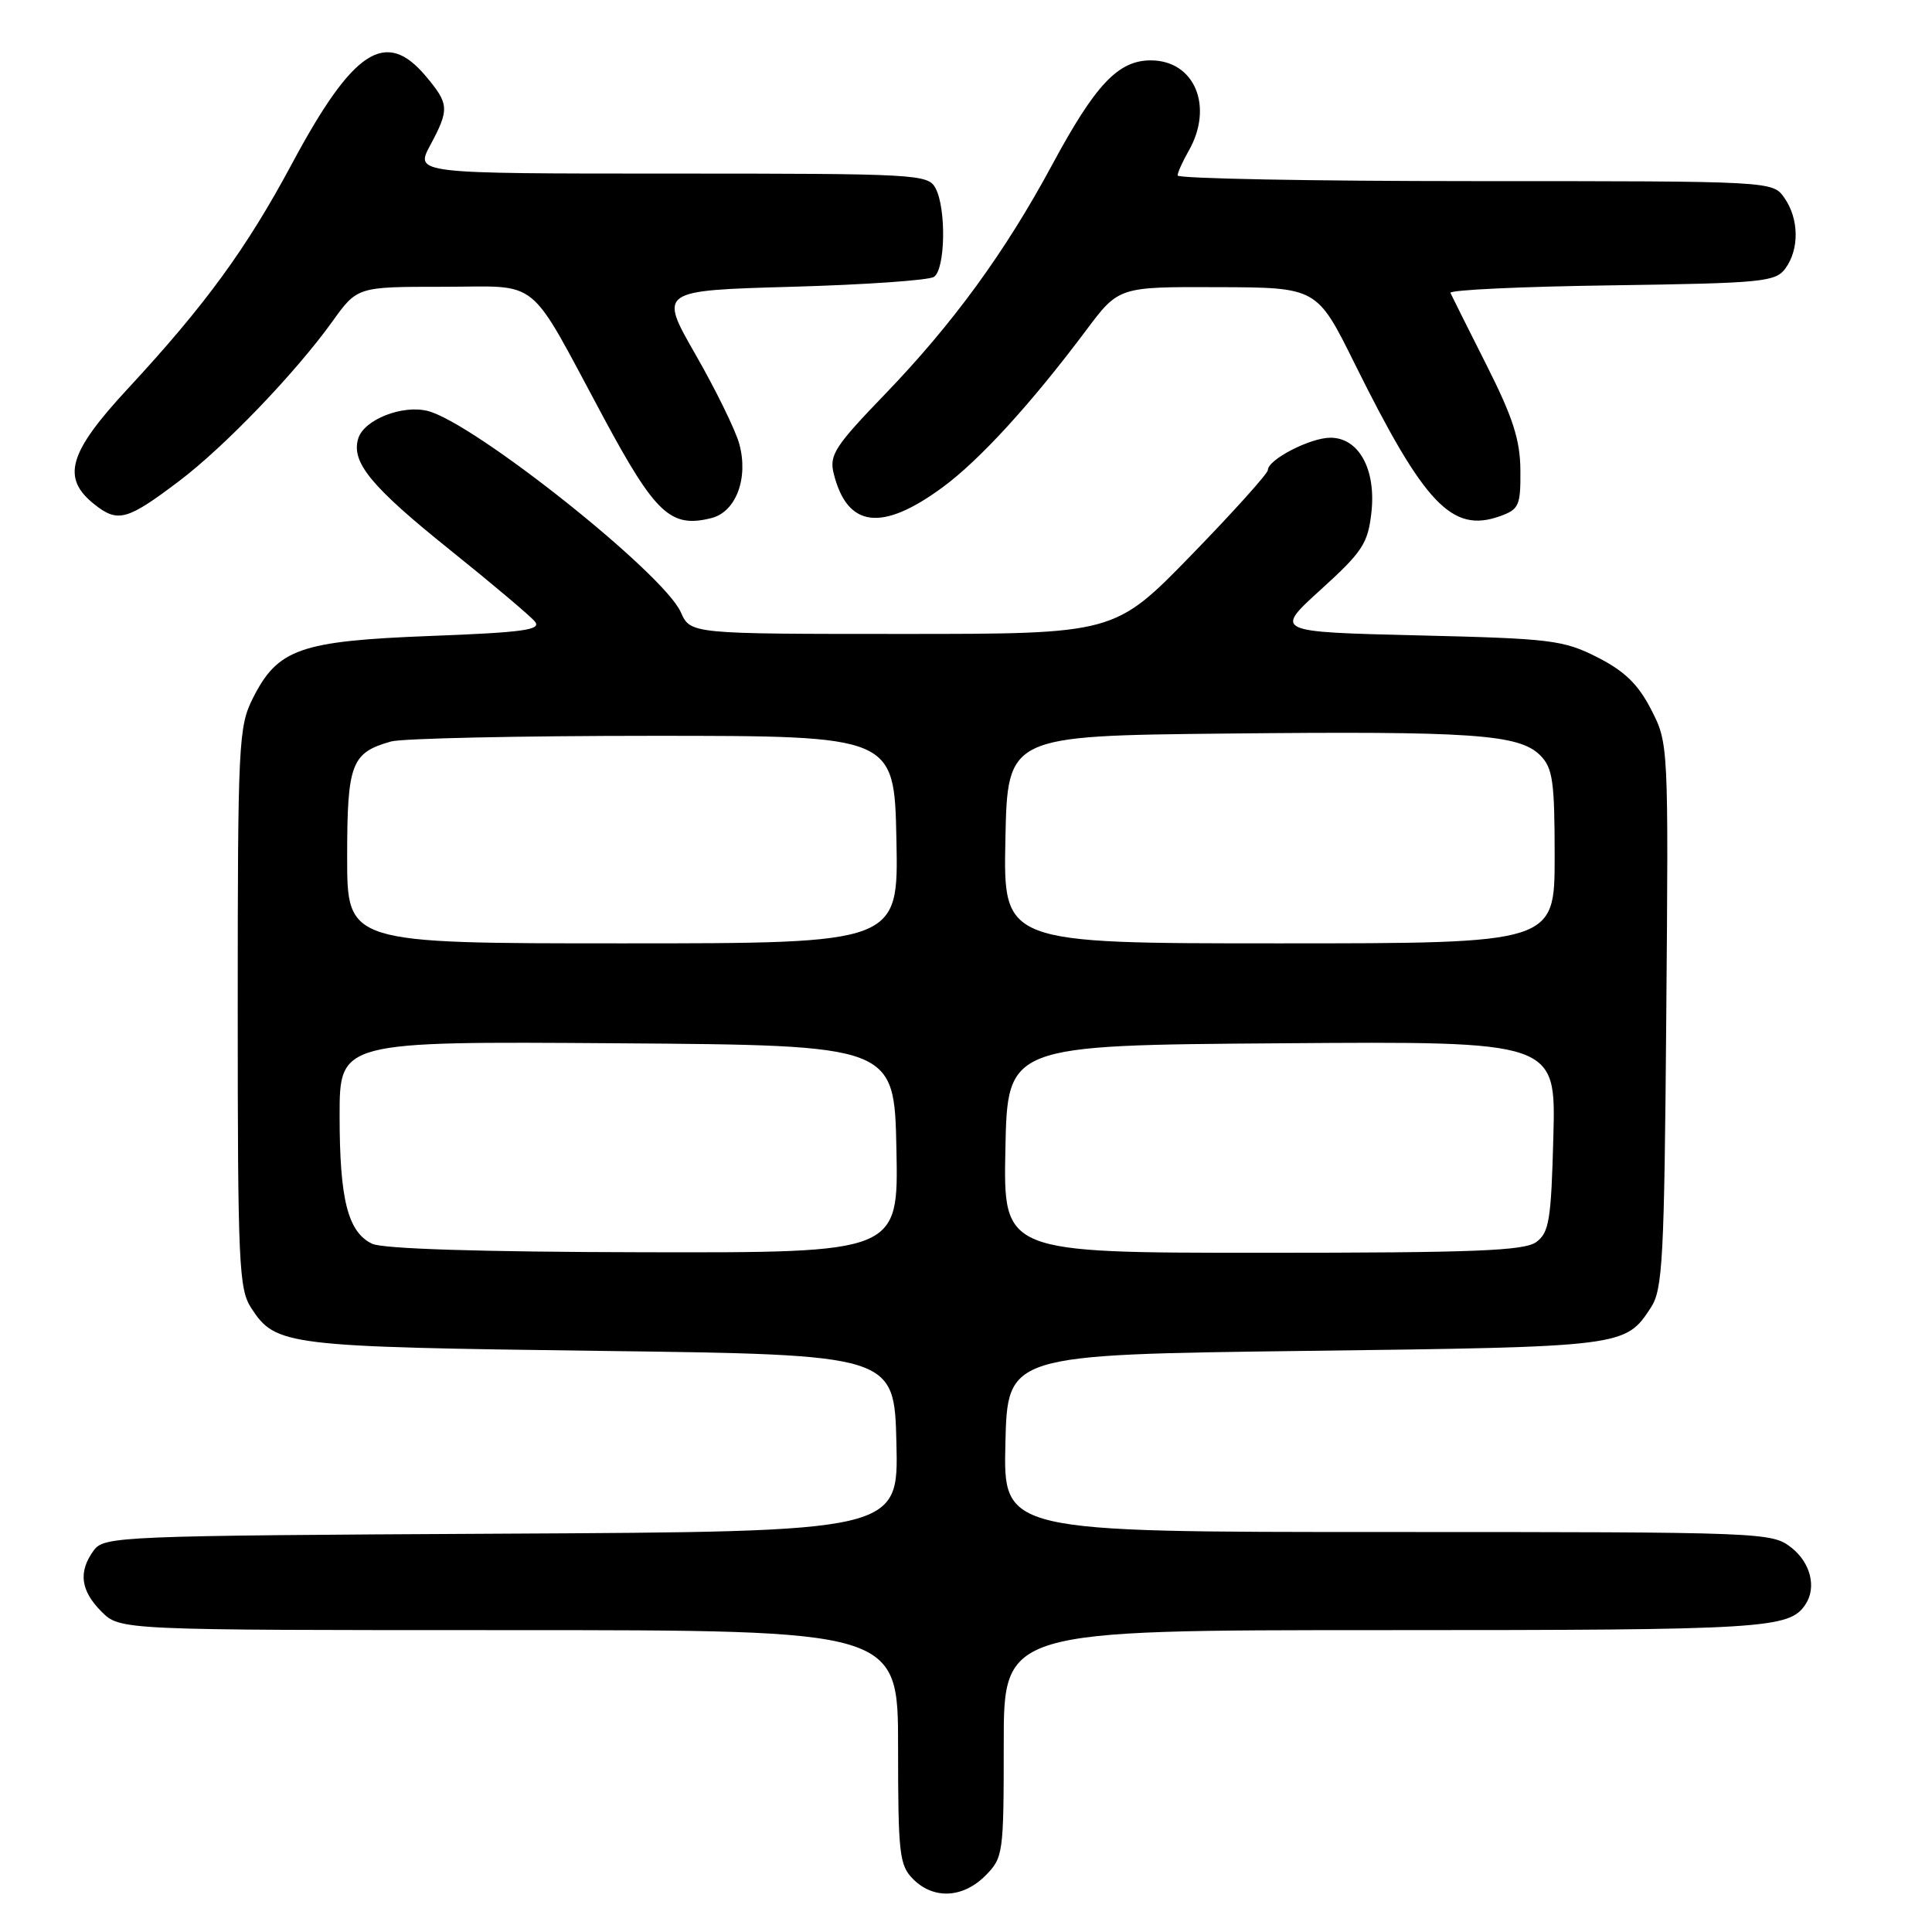 <?xml version="1.0" encoding="UTF-8" standalone="no"?>
<!DOCTYPE svg PUBLIC "-//W3C//DTD SVG 1.1//EN" "http://www.w3.org/Graphics/SVG/1.1/DTD/svg11.dtd" >
<svg xmlns="http://www.w3.org/2000/svg" xmlns:xlink="http://www.w3.org/1999/xlink" version="1.1" viewBox="0 0 256 256">
 <g >
 <path fill="currentColor"
d=" M 130.55 248.55 C 132.93 246.16 133.00 245.69 133.00 231.05 C 133.00 216.00 133.00 216.00 183.57 216.00 C 234.01 216.00 237.09 215.81 239.23 212.60 C 240.73 210.35 239.92 207.08 237.37 205.07 C 234.78 203.04 233.81 203.00 183.83 203.00 C 132.94 203.00 132.94 203.00 133.22 191.25 C 133.50 179.50 133.50 179.50 173.00 179.00 C 215.24 178.47 215.35 178.45 218.75 173.26 C 220.32 170.87 220.53 166.88 220.79 134.55 C 221.09 98.64 221.08 98.48 218.79 94.03 C 217.08 90.69 215.28 88.93 211.67 87.10 C 207.16 84.81 205.54 84.61 187.83 84.19 C 168.84 83.73 168.84 83.73 175.02 78.12 C 180.55 73.10 181.26 72.01 181.72 67.89 C 182.35 62.19 180.05 58.00 176.29 58.00 C 173.61 58.00 168.00 60.90 168.00 62.28 C 168.00 62.74 163.43 67.82 157.85 73.56 C 147.69 84.00 147.69 84.00 119.59 84.00 C 91.49 84.00 91.49 84.00 90.21 81.12 C 87.93 75.97 62.79 55.99 56.66 54.45 C 53.31 53.61 48.26 55.60 47.48 58.07 C 46.48 61.22 49.13 64.45 59.63 72.87 C 65.20 77.34 70.26 81.61 70.87 82.35 C 71.80 83.46 69.41 83.80 56.97 84.27 C 39.74 84.94 36.80 85.97 33.50 92.53 C 31.61 96.29 31.50 98.49 31.50 133.54 C 31.50 167.55 31.65 170.82 33.30 173.34 C 36.55 178.30 37.83 178.46 79.50 179.00 C 118.50 179.50 118.50 179.50 118.78 191.22 C 119.06 202.95 119.06 202.95 66.45 203.22 C 15.69 203.49 13.79 203.57 12.42 205.44 C 10.35 208.27 10.67 210.76 13.45 213.55 C 15.91 216.00 15.91 216.00 67.45 216.00 C 119.00 216.00 119.00 216.00 119.00 231.50 C 119.00 245.67 119.17 247.17 121.00 249.00 C 123.70 251.70 127.57 251.52 130.55 248.55 Z  M 23.75 63.73 C 29.76 59.19 39.15 49.40 44.02 42.63 C 47.34 38.00 47.34 38.00 58.65 38.00 C 71.87 38.00 69.71 36.24 80.00 55.37 C 86.86 68.12 88.88 70.00 94.26 68.65 C 97.53 67.83 99.21 63.34 97.95 58.79 C 97.45 56.98 94.85 51.67 92.17 46.99 C 87.30 38.50 87.30 38.50 104.90 38.00 C 114.58 37.73 123.06 37.14 123.75 36.69 C 125.26 35.71 125.41 27.64 123.96 24.93 C 122.97 23.08 121.52 23.00 88.96 23.00 C 55.00 23.00 55.00 23.00 57.00 19.26 C 59.57 14.47 59.52 13.78 56.41 10.08 C 51.10 3.76 46.79 6.58 38.71 21.65 C 32.65 32.96 27.19 40.44 16.93 51.51 C 9.04 60.02 8.09 63.35 12.56 66.87 C 15.63 69.29 16.87 68.94 23.75 63.73 Z  M 124.90 64.57 C 129.79 60.98 136.63 53.50 143.93 43.75 C 148.24 38.00 148.24 38.00 161.37 38.05 C 174.50 38.09 174.50 38.09 179.50 48.18 C 188.75 66.84 192.40 70.67 198.75 68.40 C 201.27 67.50 201.50 67.00 201.46 62.31 C 201.43 58.29 200.47 55.30 196.96 48.35 C 194.51 43.48 192.36 39.19 192.19 38.81 C 192.01 38.42 201.61 37.97 213.52 37.81 C 233.60 37.52 235.27 37.36 236.58 35.56 C 238.44 33.01 238.38 28.99 236.44 26.22 C 234.89 24.00 234.89 24.00 195.44 24.00 C 173.75 24.00 156.02 23.66 156.04 23.25 C 156.05 22.84 156.71 21.38 157.50 20.00 C 160.86 14.12 158.30 8.00 152.48 8.00 C 148.17 8.00 145.15 11.19 139.41 21.85 C 133.18 33.41 126.28 42.88 117.25 52.25 C 110.62 59.13 109.86 60.30 110.47 62.75 C 112.26 69.93 116.82 70.51 124.90 64.57 Z  M 49.30 164.80 C 46.09 163.25 45.00 158.94 45.00 147.84 C 45.00 137.98 45.00 137.98 81.75 138.24 C 118.50 138.50 118.50 138.50 118.78 152.25 C 119.06 166.00 119.06 166.00 85.28 165.93 C 63.64 165.89 50.71 165.48 49.30 164.80 Z  M 133.22 152.25 C 133.50 138.50 133.50 138.50 169.83 138.24 C 206.16 137.97 206.16 137.97 205.83 150.57 C 205.54 161.66 205.27 163.33 203.56 164.58 C 201.97 165.74 195.33 166.00 167.28 166.00 C 132.94 166.00 132.94 166.00 133.22 152.25 Z  M 46.00 113.57 C 46.00 101.17 46.55 99.73 51.82 98.25 C 53.29 97.84 68.90 97.50 86.50 97.50 C 118.50 97.50 118.50 97.50 118.78 111.25 C 119.06 125.00 119.06 125.00 82.53 125.00 C 46.00 125.00 46.00 125.00 46.00 113.57 Z  M 133.22 111.25 C 133.50 97.50 133.50 97.50 162.50 97.20 C 195.13 96.86 201.29 97.29 204.08 100.08 C 205.75 101.75 206.00 103.50 206.00 113.50 C 206.00 125.00 206.00 125.00 169.47 125.00 C 132.94 125.00 132.94 125.00 133.22 111.25 Z "/>
</g>
</svg>